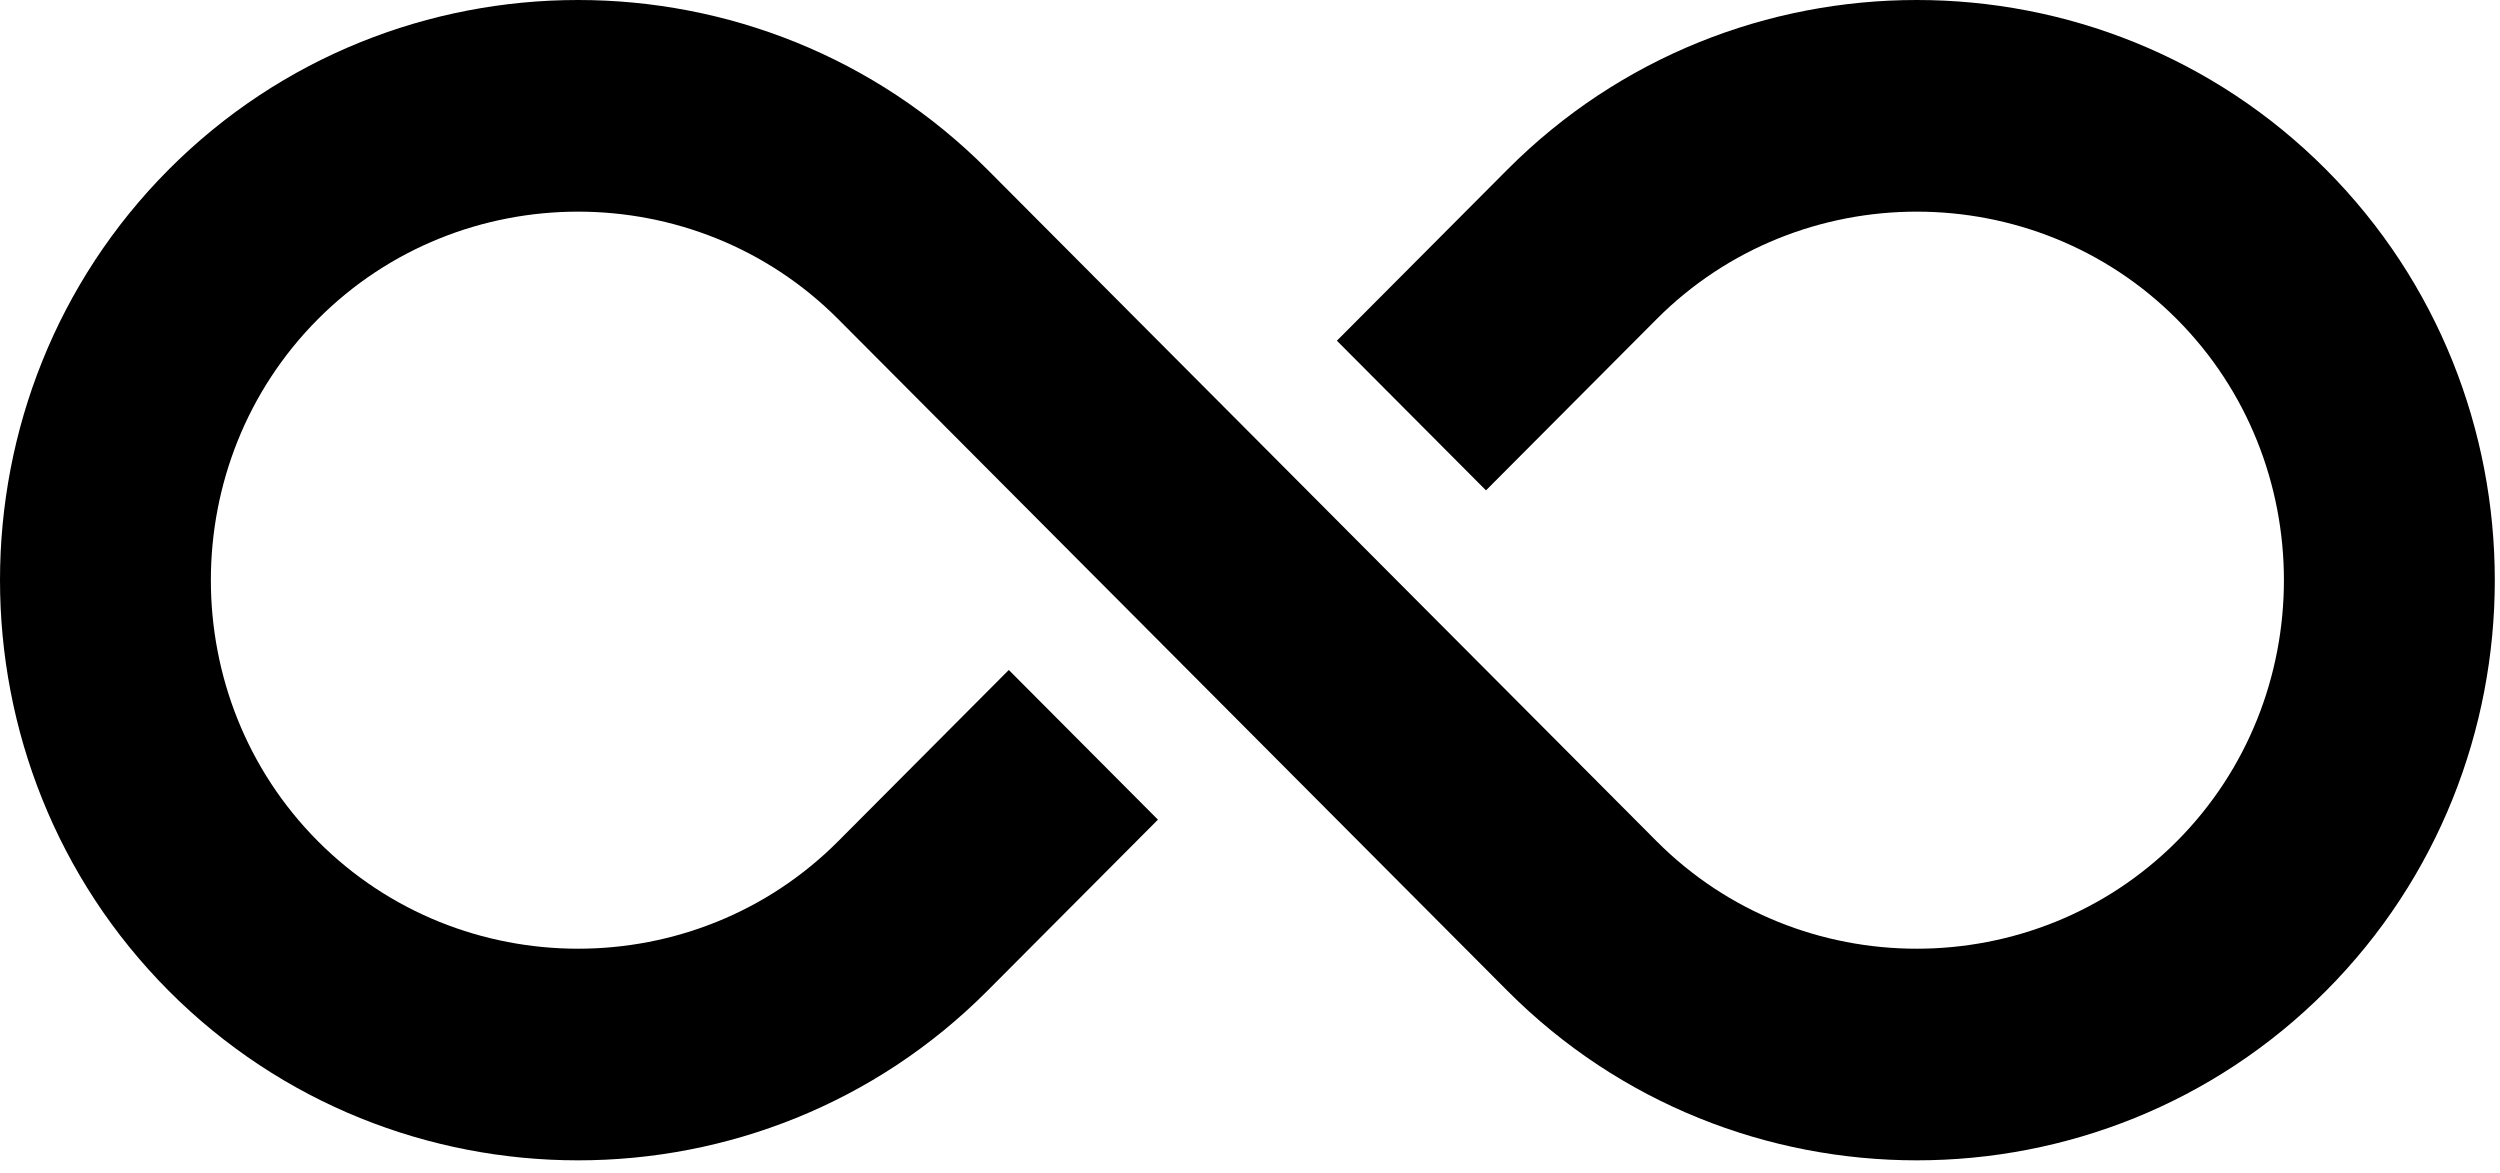 <svg class="fade-up-slide-4" height="38px" version="1.1" viewbox="0 0 81 38" width="81px" xmlns="http://www.w3.org/2000/svg" xmlns:xlink="http://www.w3.org/1999/xlink">
<g transform="translate(-265, -47)">
<path d="M302.517,58.039 L296.988,52.49 C289.695,45.17 277.763,45.17 270.469,52.49 C263.177,59.809 263.177,71.786 270.47,79.106 C277.763,86.425 289.695,86.425 296.988,79.106 L302.517,73.557 L297.685,68.707 L292.156,74.257 C287.53,78.899 279.927,78.899 275.301,74.256 C270.675,69.612 270.676,61.982 275.302,57.339 C279.928,52.697 287.53,52.697 292.156,57.339 L297.685,62.888 L300.584,65.798 L305.416,70.647 L308.315,73.557 L313.844,79.106 C321.137,86.425 333.068,86.425 340.362,79.105 C347.655,71.786 347.655,59.809 340.361,52.49 C333.068,45.17 321.137,45.17 313.844,52.49 L308.315,58.039 L313.146,62.888 L318.675,57.339 C323.302,52.697 330.903,52.697 335.529,57.339 C340.155,61.982 340.156,69.612 335.531,74.256 C330.904,78.899 323.302,78.899 318.675,74.257 L313.146,68.707 L310.247,65.798 L305.416,60.948 L302.517,58.039 Z" id="Fill-6-Copy-4"></path>
</g>
</svg>